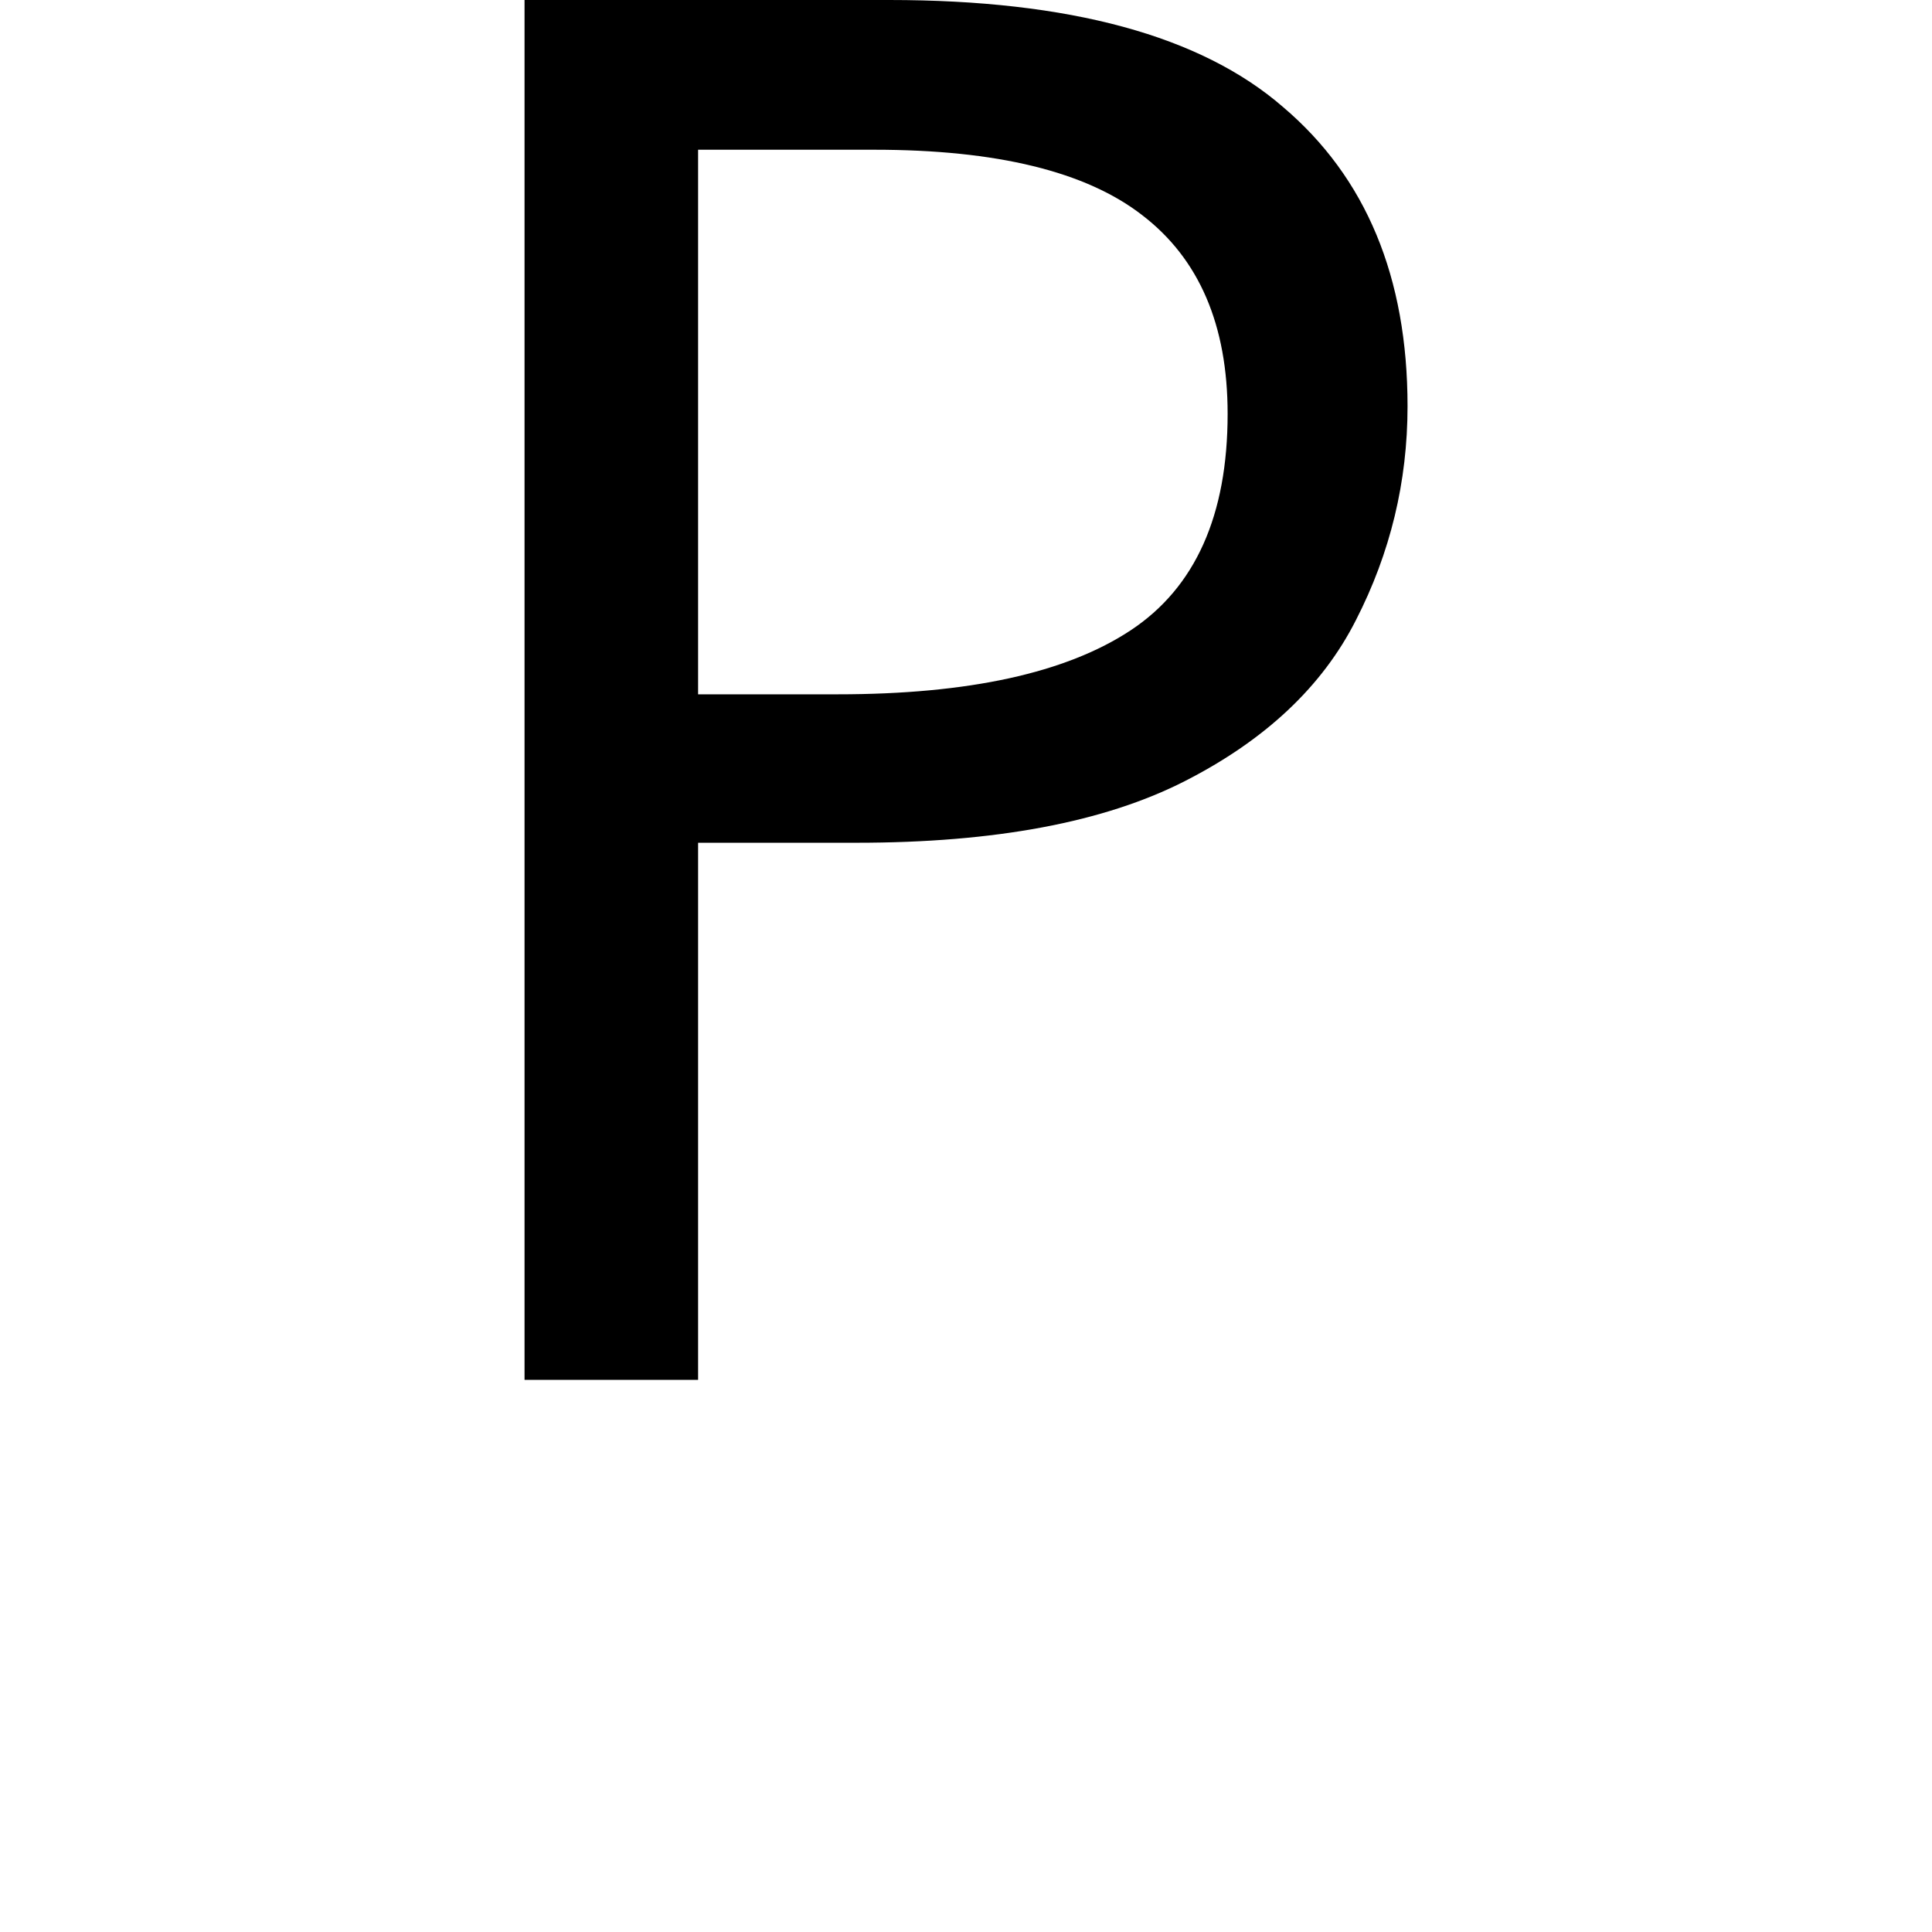 <svg height="24" viewBox="0 0 24 24" width="24" xmlns="http://www.w3.org/2000/svg">
<path d="M2.328,0 L2.328,17.141 L6.859,17.141 Q10.219,17.141 11.75,15.812 Q13.297,14.5 13.297,12.094 Q13.297,10.688 12.656,9.438 Q12.031,8.203 10.531,7.438 Q9.031,6.672 6.453,6.672 L4.484,6.672 L4.484,0 Z M4.484,8.516 L6.219,8.516 Q8.656,8.516 9.859,9.312 Q11.062,10.109 11.062,12 Q11.062,13.656 10,14.469 Q8.953,15.281 6.672,15.281 L4.484,15.281 Z" transform="translate(4.188, 17.141) scale(1, -1)"/>
</svg>